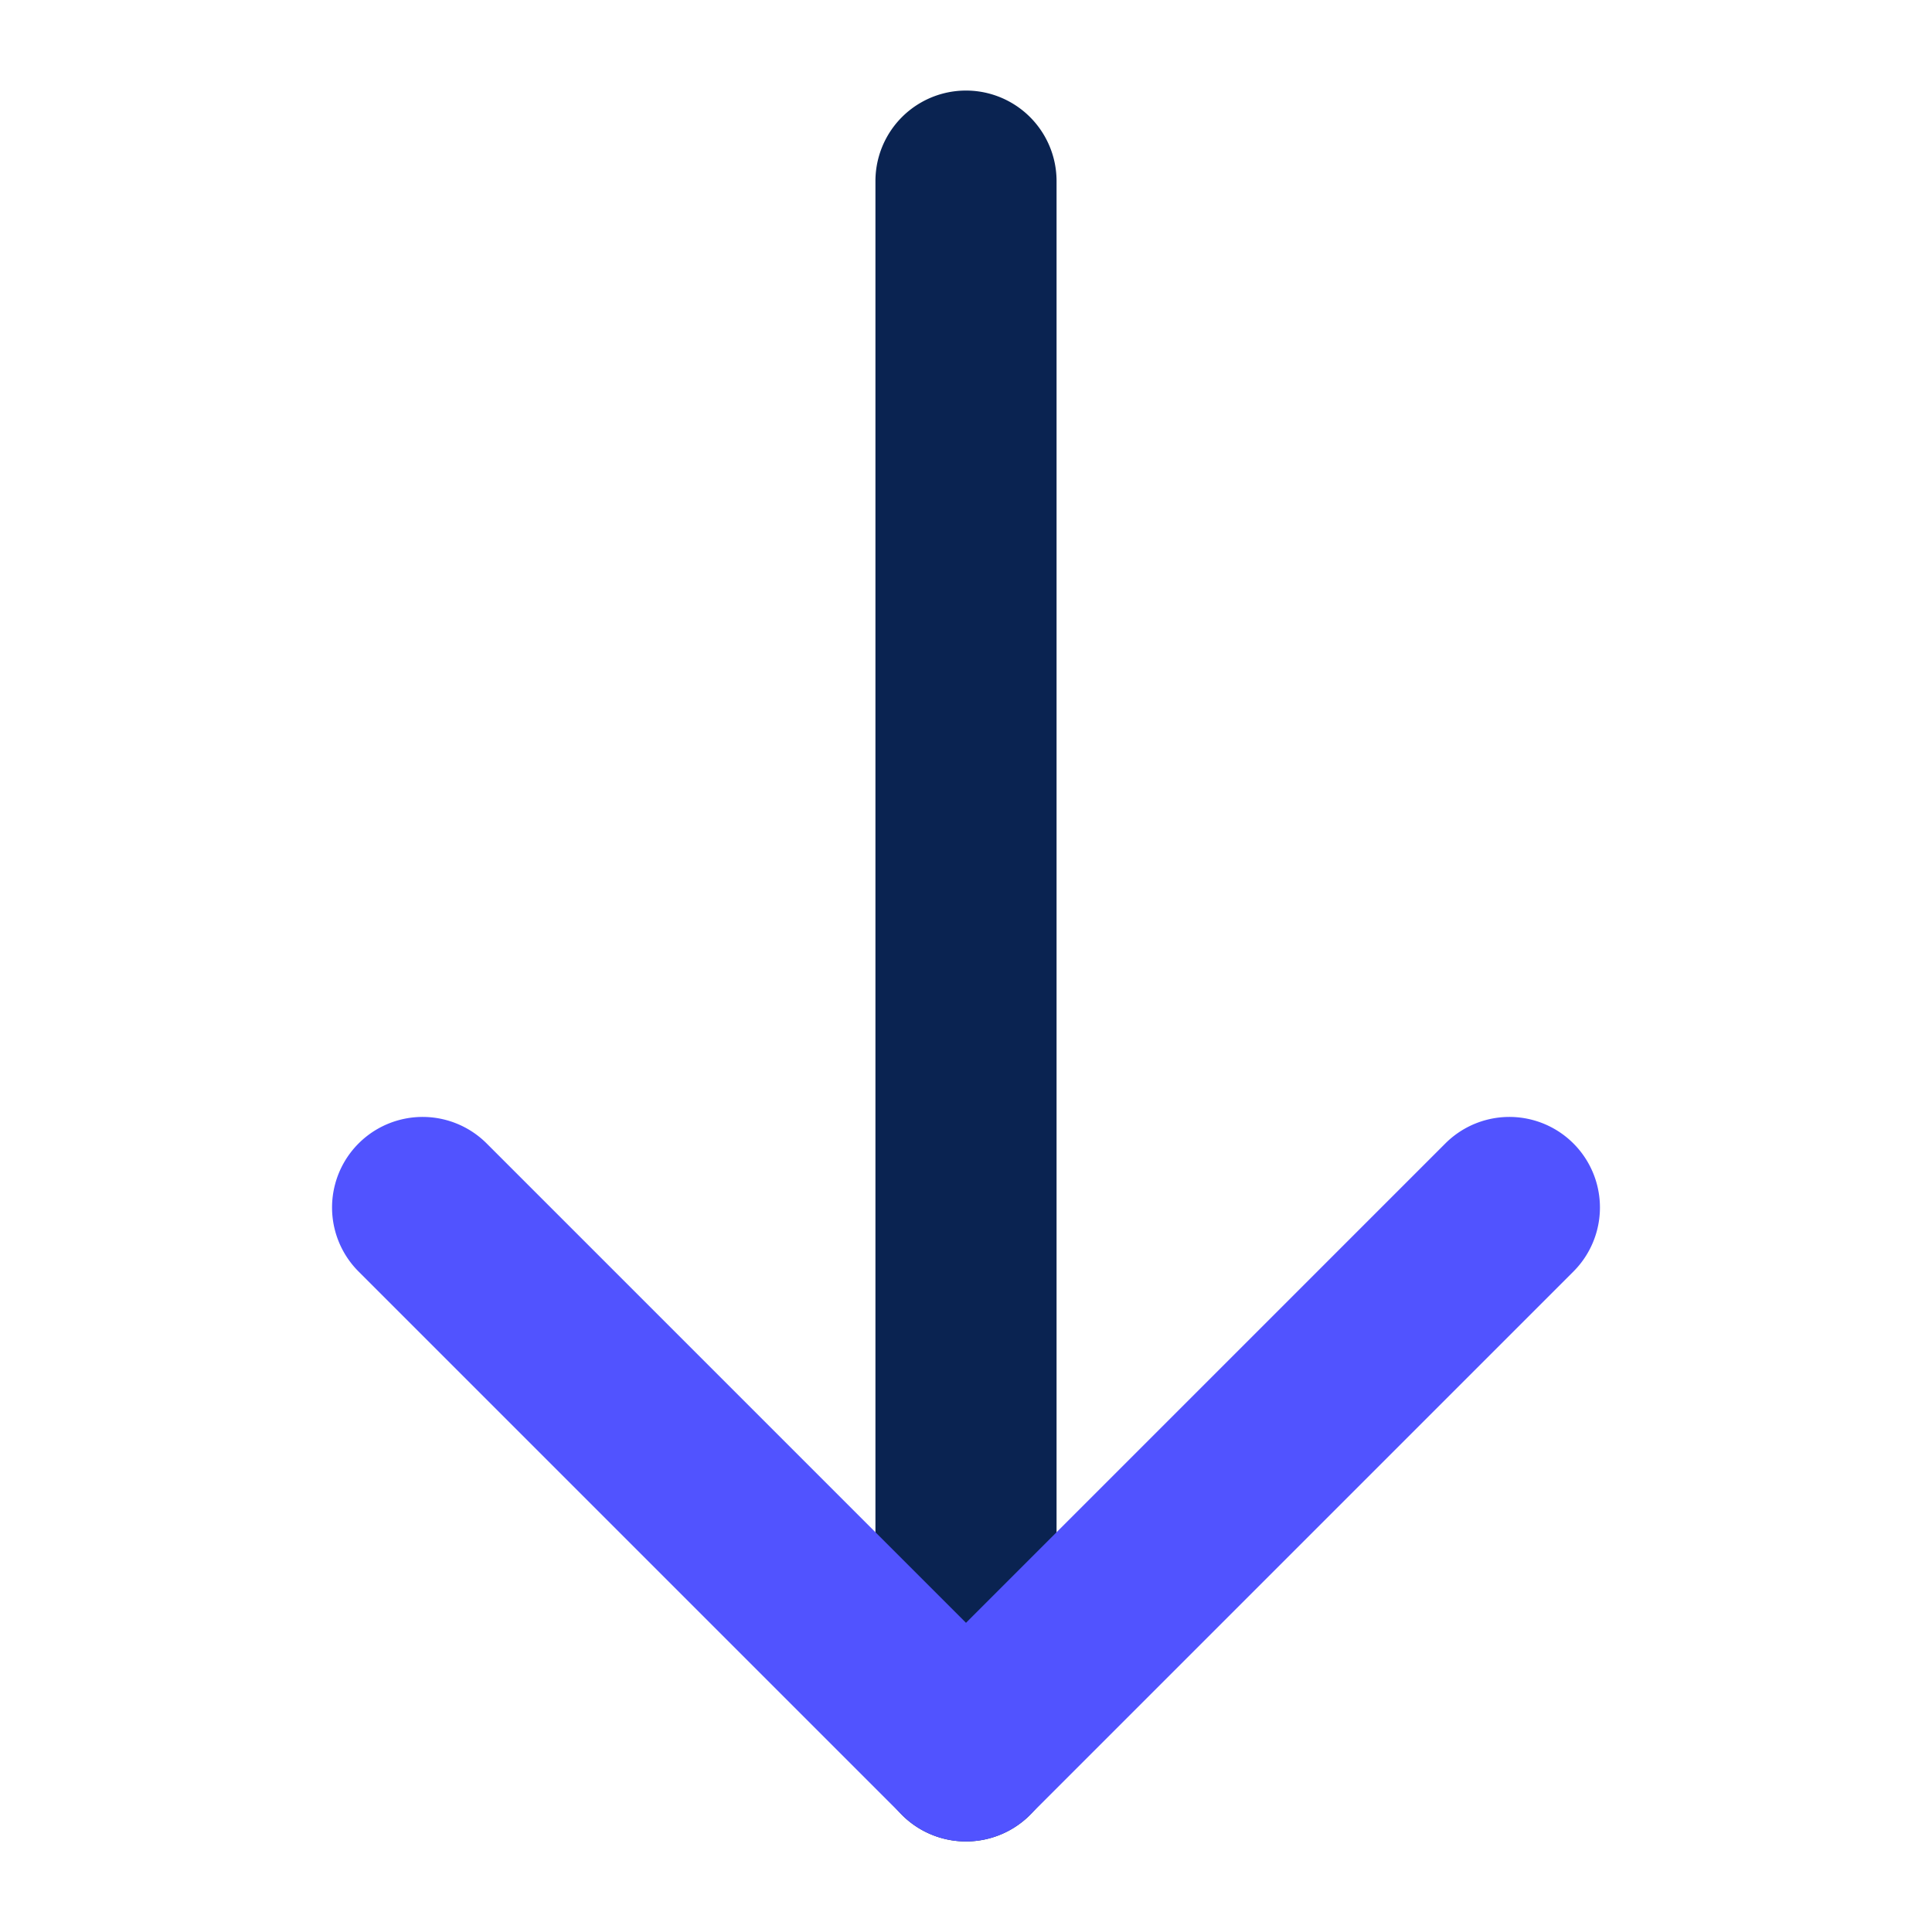 <svg id="Flat" height="512" viewBox="0 0 512 512" width="512" xmlns="http://www.w3.org/2000/svg"><path style="fill:#0a2351;" d="m256 488a24 24 0 0 1 -24-24v-416a24 24 0 0 1 48 0v416a24 24 0 0 1 -24 24z" fill="#8690fa"/><path d="m256 488a23.928 23.928 0 0 1 -16.971-7.029l-144-144a24 24 0 0 1 33.942-33.942l127.029 127.03 127.029-127.03a24 24 0 0 1 33.942 33.942l-144 144a23.928 23.928 0 0 1 -16.971 7.029z" fill="#5153ff"/></svg>